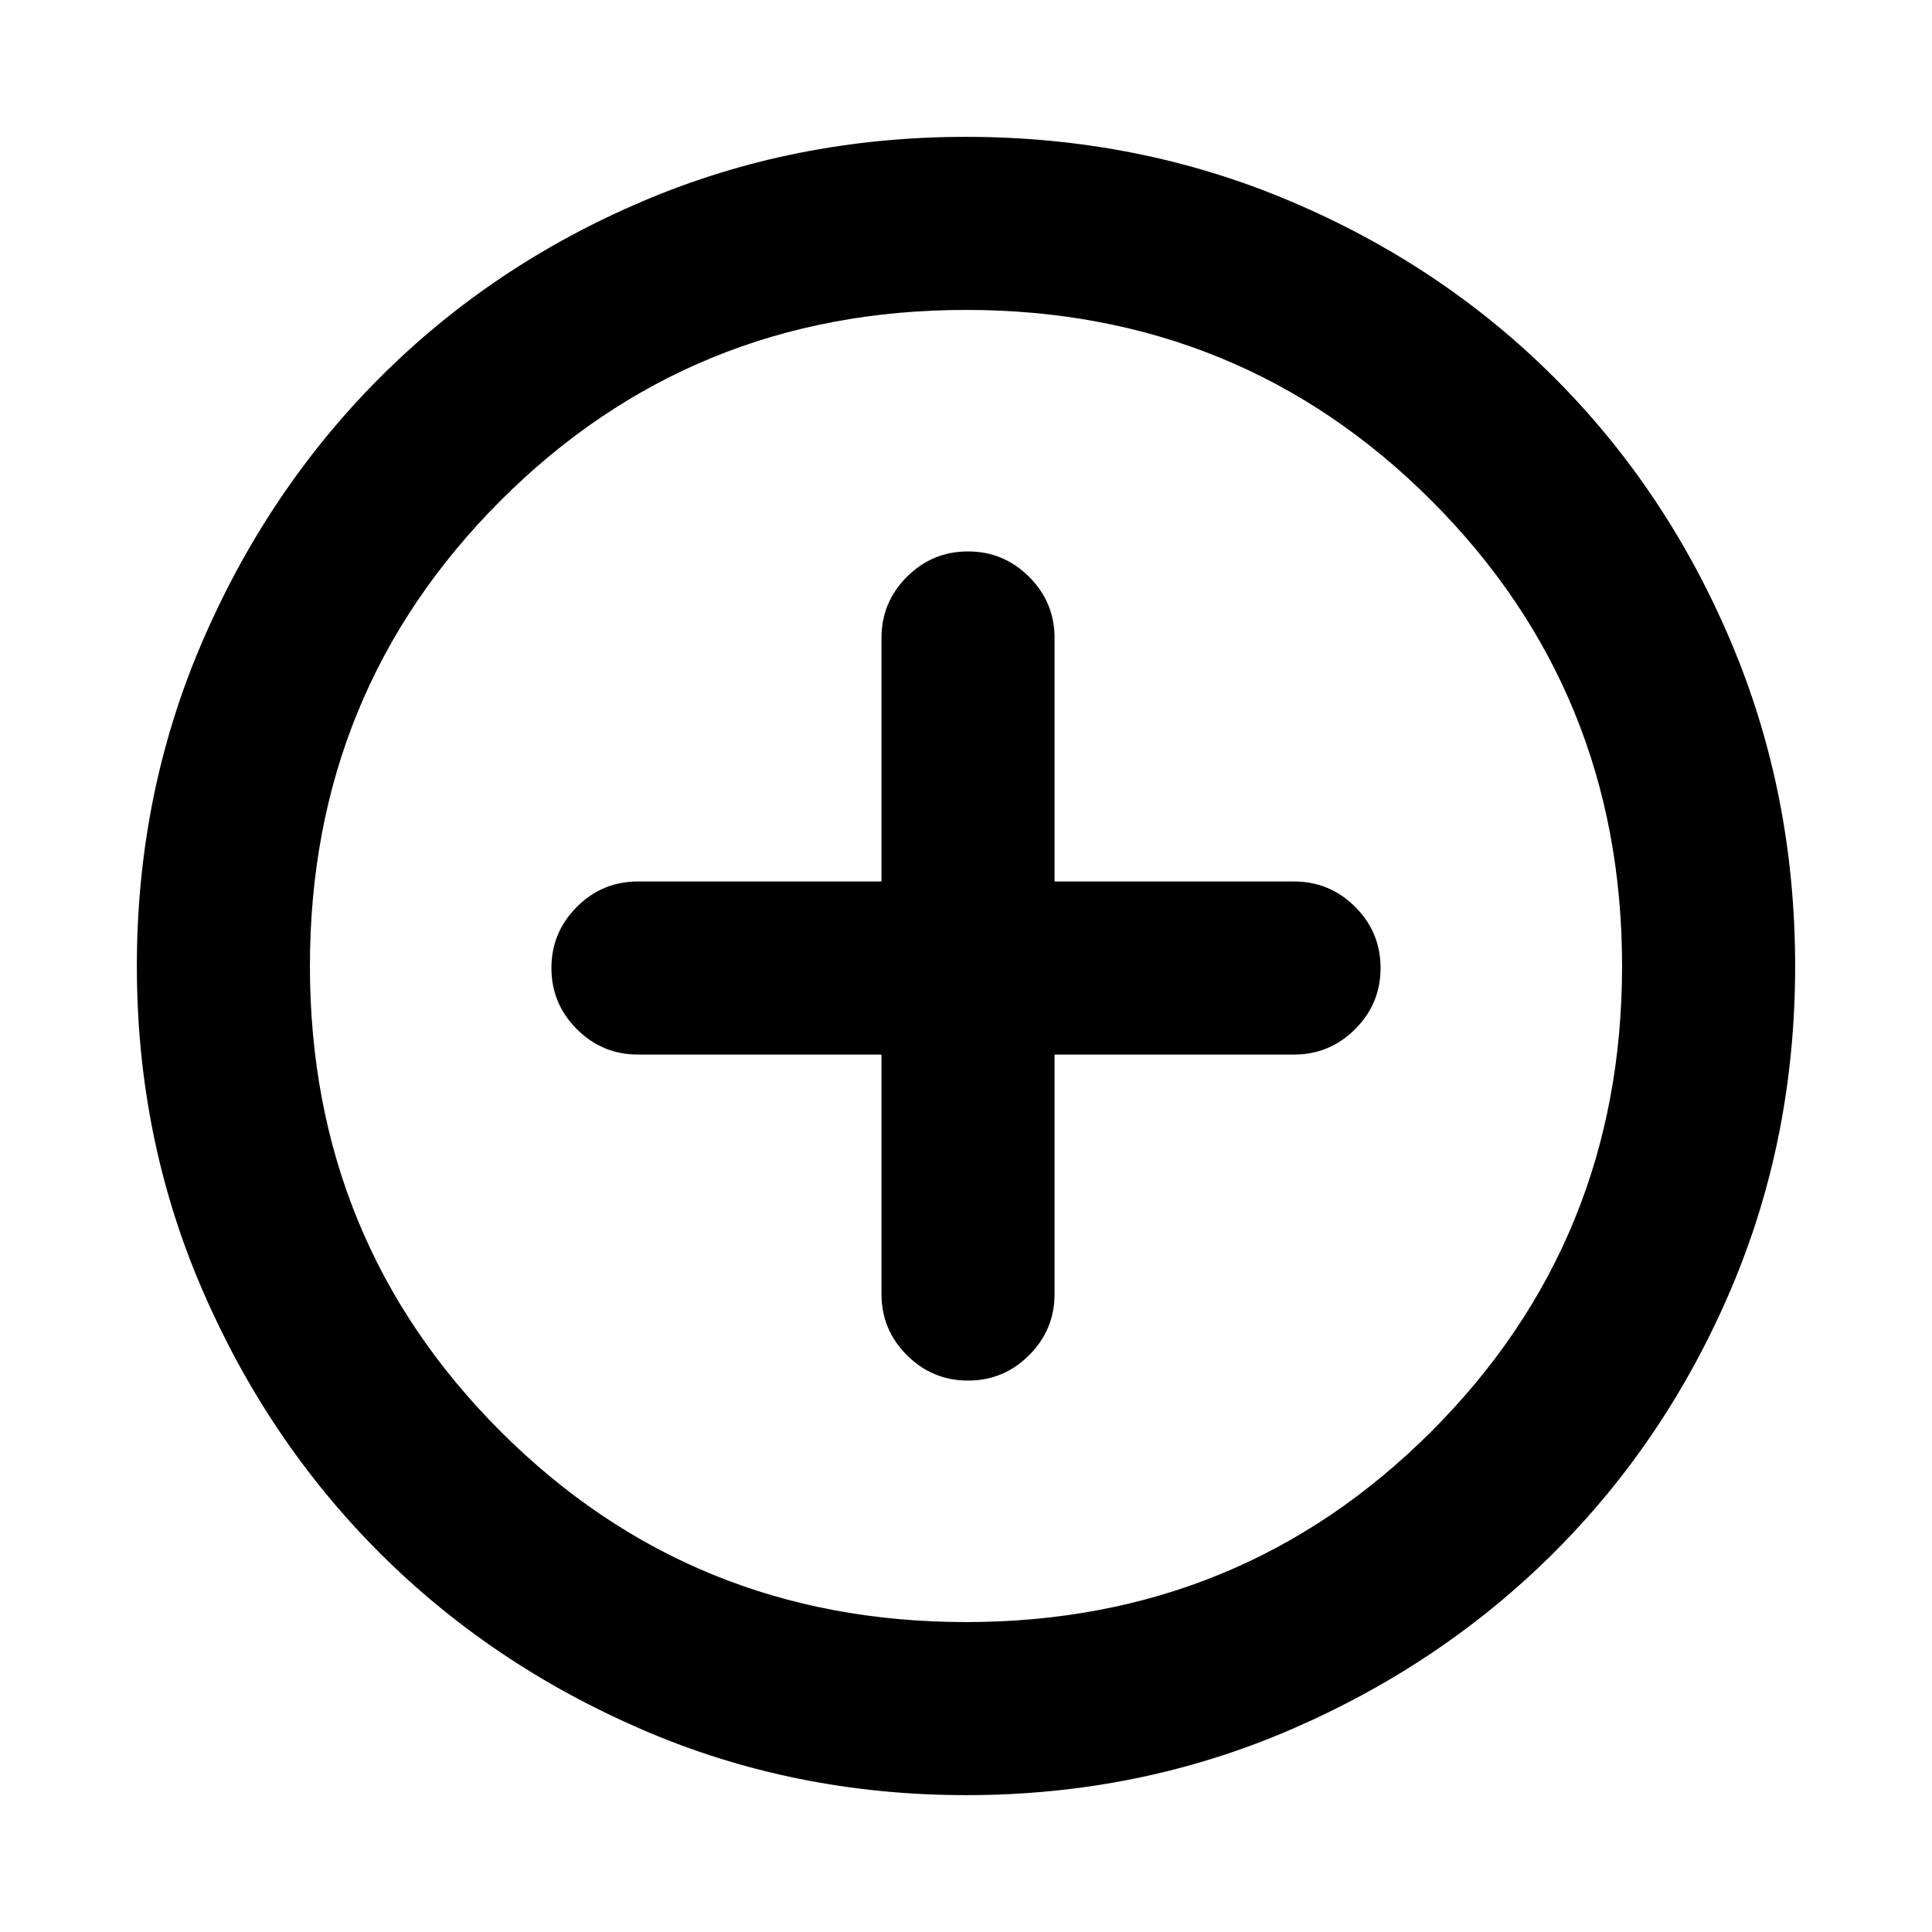 <svg xmlns="http://www.w3.org/2000/svg" height="24" viewBox="0 -960 960 960" width="24"><path d="M438-436v119q0 17.75 12.63 30.37Q463.26-274 481.01-274q17.76 0 30.37-12.63Q524-299.25 524-317v-119h119q17.75 0 30.37-12.63Q686-461.26 686-479.01q0-17.76-12.63-30.37Q660.75-522 643-522H524v-121q0-17.75-12.63-30.37Q498.74-686 480.99-686q-17.76 0-30.37 12.63Q438-660.75 438-643v121H317q-17.75 0-30.37 12.63Q274-496.74 274-478.99q0 17.76 12.63 30.37Q299.25-436 317-436h121Zm42.07 368q-85.48 0-160.69-32.44t-130.84-88.05q-55.63-55.61-88.09-130.79Q68-394.46 68-479.93q0-85.74 32.5-161.17 32.5-75.43 88.21-131.23 55.71-55.8 130.79-87.74Q394.57-892 479.93-892q85.73 0 161.15 31.92 75.43 31.92 131.24 87.71 55.81 55.79 87.75 131.21Q892-565.74 892-479.98q0 85.75-31.92 160.62t-87.7 130.6q-55.78 55.73-131.18 88.25Q565.8-68 480.07-68Zm-.07-86q136.51 0 231.26-94.74Q806-343.49 806-480t-94.74-231.26Q616.51-806 480-806t-231.26 94.74Q154-616.51 154-480t94.74 231.26Q343.49-154 480-154Zm0-326Z"/></svg>